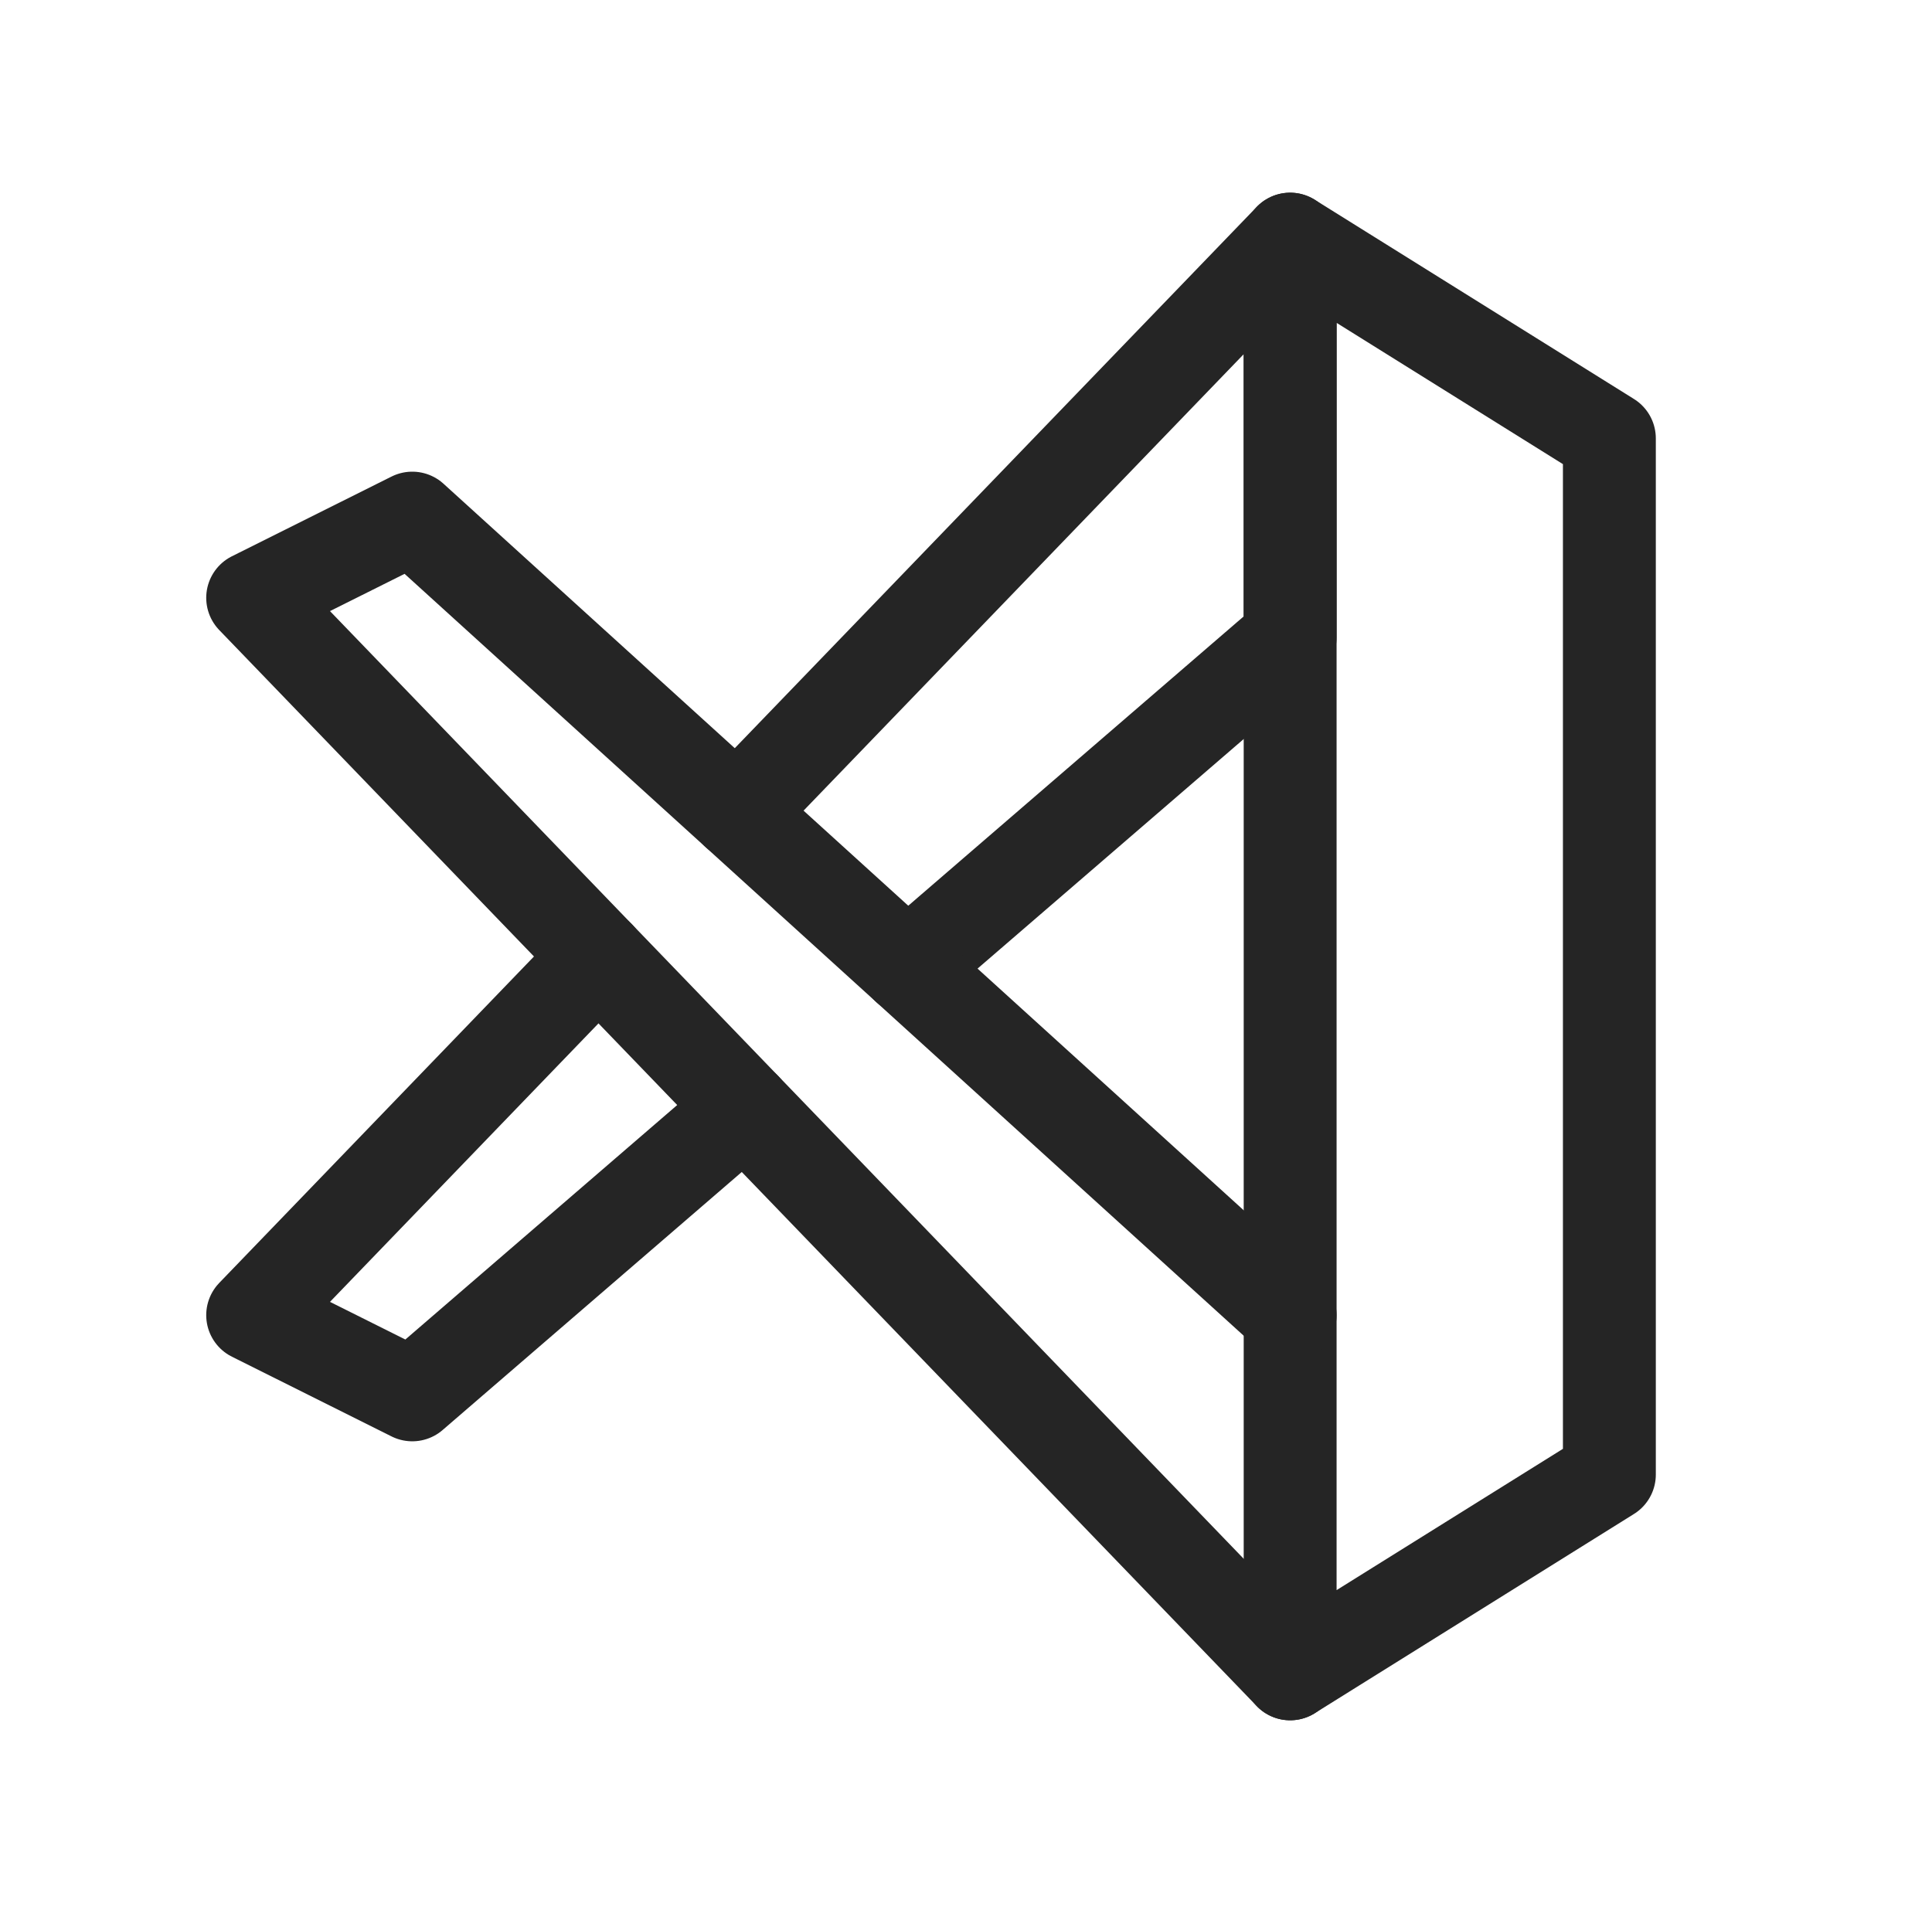 <svg width="104" height="103" viewBox="0 0 104 103" fill="none" xmlns="http://www.w3.org/2000/svg">
<path d="M69.449 12.875V90.125L86.633 79.396V23.604L69.449 12.875Z" stroke="#252525" stroke-width="5" stroke-linecap="round" stroke-linejoin="round"/>
<path d="M40.086 59.667L22.193 75.104L13.601 70.812L32.216 51.5M39.669 43.766L69.449 12.875V34.333L48.85 52.105" stroke="#252525" stroke-width="5" stroke-linecap="round" stroke-linejoin="round"/>
<path d="M69.449 70.812L22.193 27.896L13.601 32.188L69.449 90.125" stroke="#252525" stroke-width="5" stroke-linecap="round" stroke-linejoin="round"/>
</svg>
